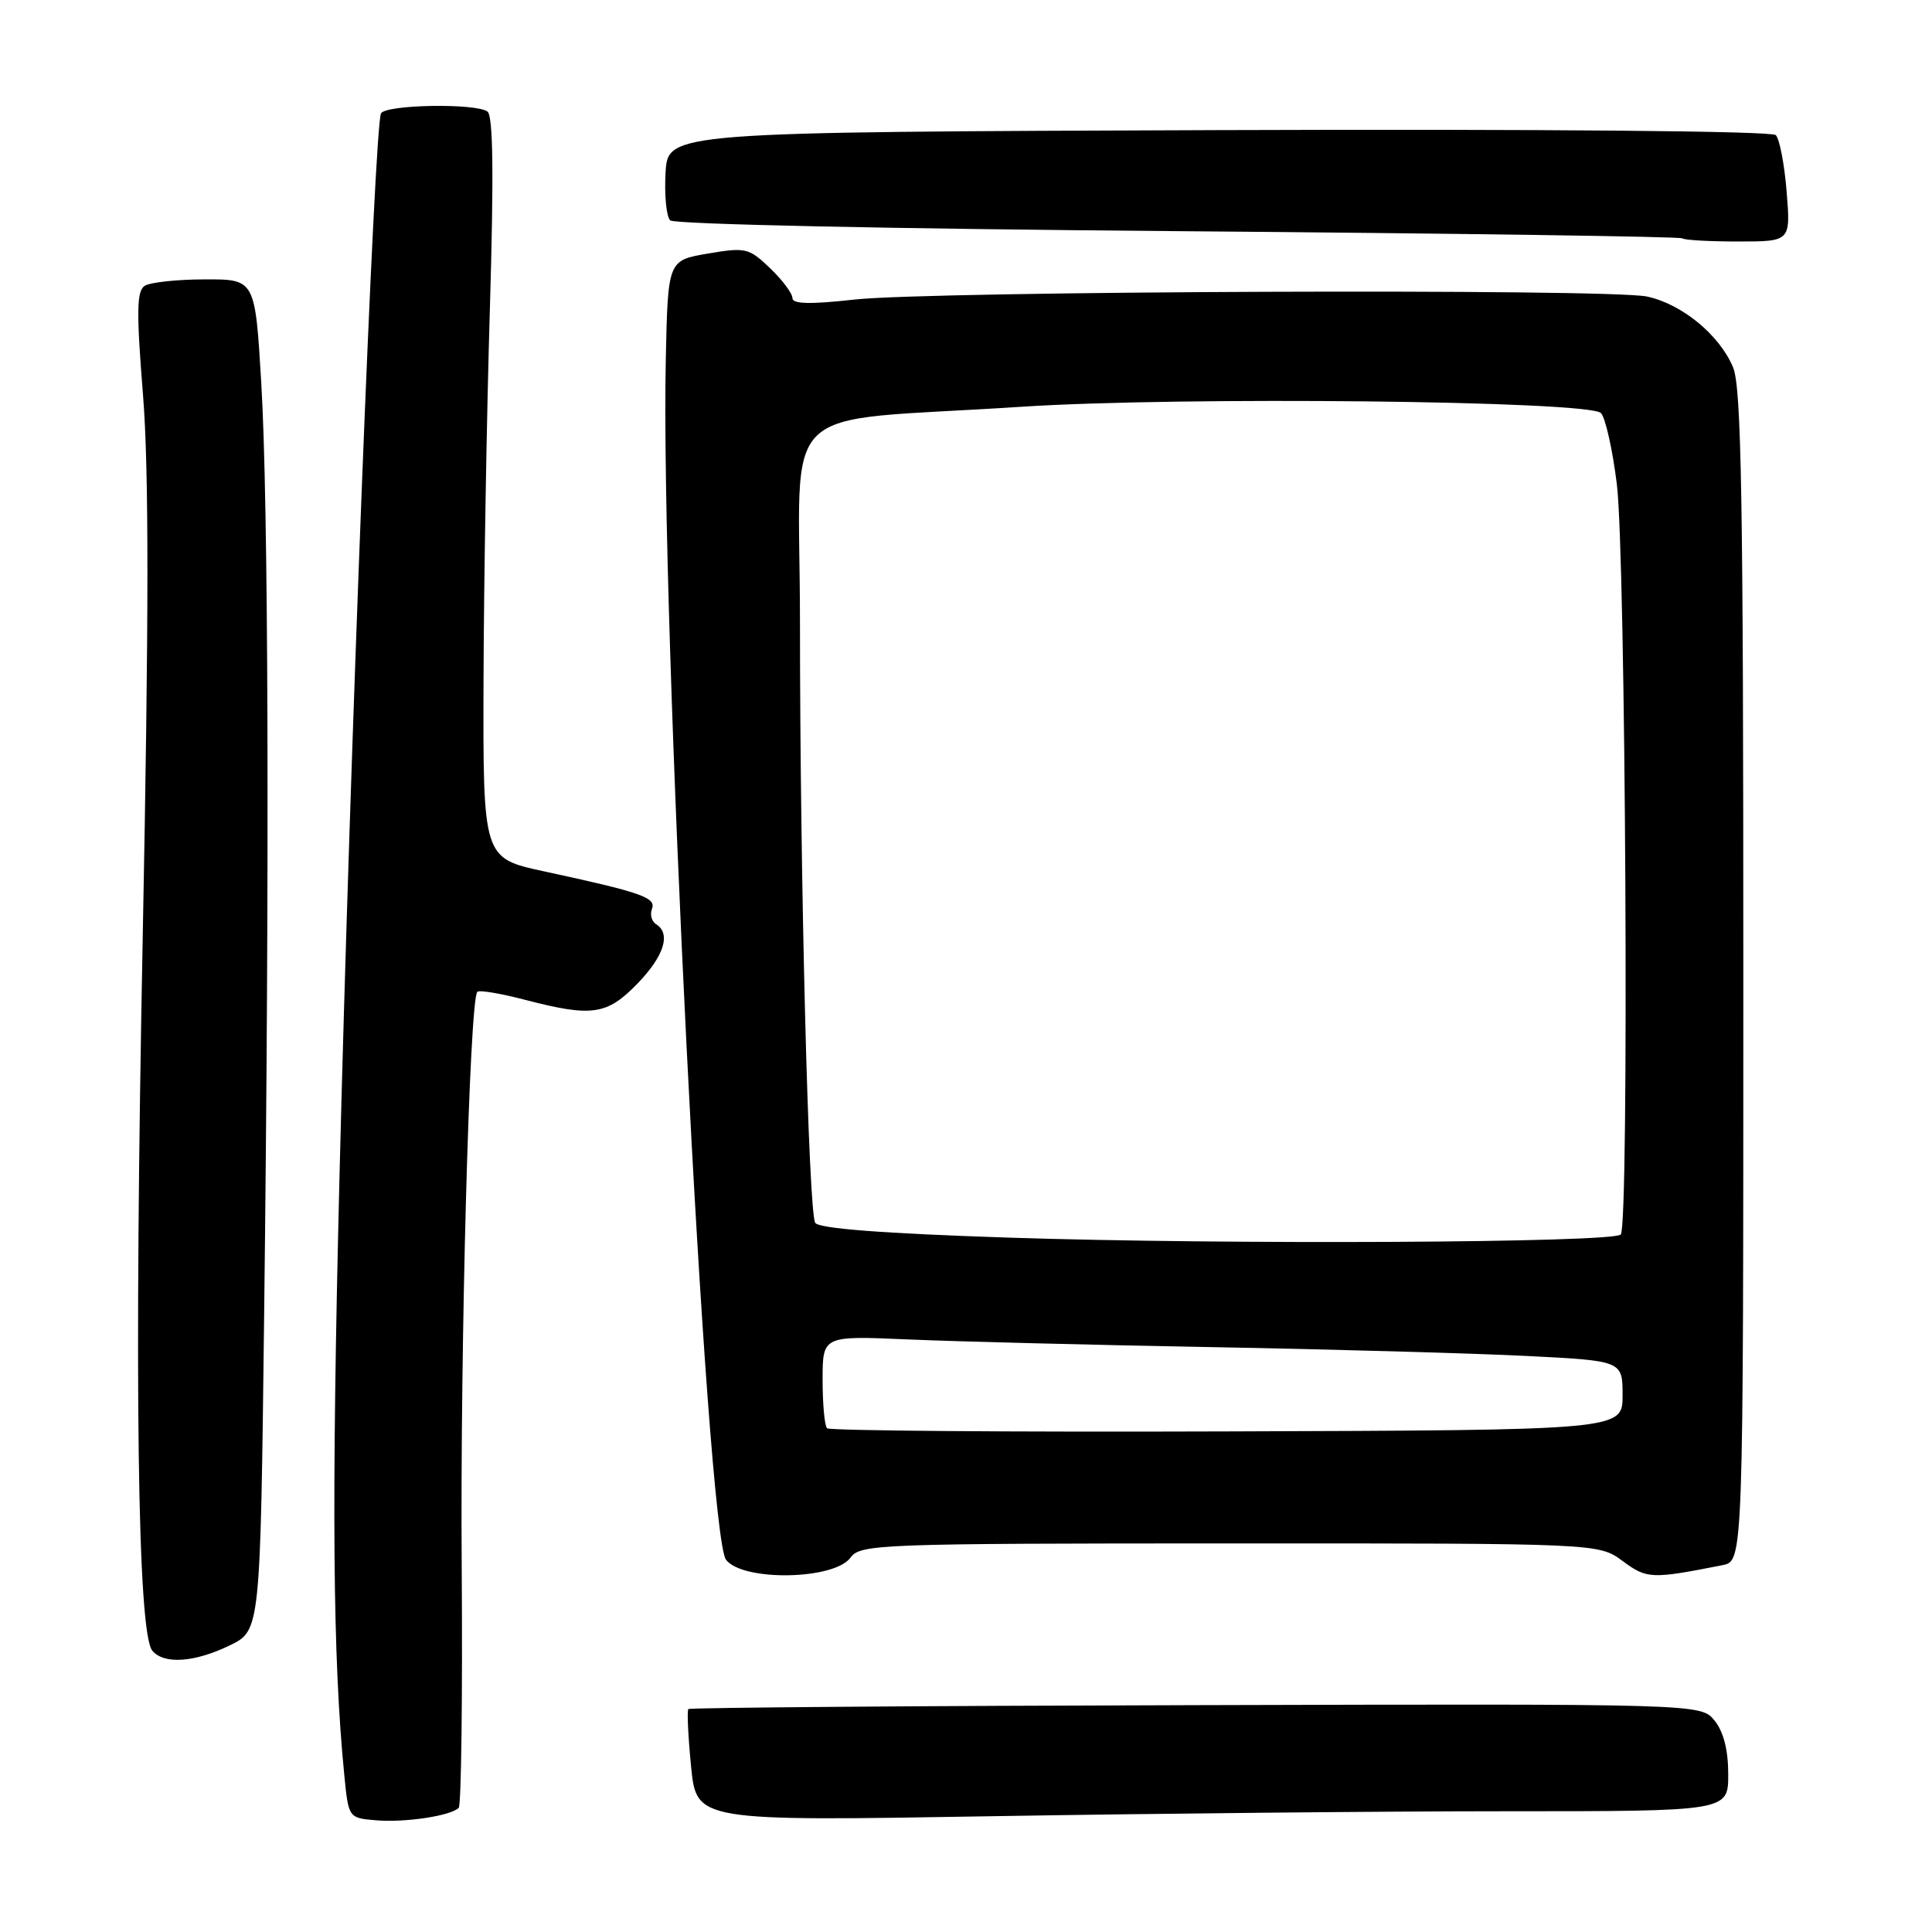 <?xml version="1.0" encoding="UTF-8" standalone="no"?>
<!DOCTYPE svg PUBLIC "-//W3C//DTD SVG 1.1//EN" "http://www.w3.org/Graphics/SVG/1.1/DTD/svg11.dtd" >
<svg xmlns="http://www.w3.org/2000/svg" xmlns:xlink="http://www.w3.org/1999/xlink" version="1.1" viewBox="0 0 256 256">
 <g >
 <path fill="currentColor"
d=" M 60.78 239.55 C 61.12 239.21 61.30 224.88 61.18 207.71 C 60.96 178.47 62.21 132.45 63.25 131.42 C 63.51 131.16 66.35 131.64 69.57 132.48 C 78.44 134.79 80.41 134.50 84.45 130.35 C 88.00 126.69 88.94 123.70 86.93 122.46 C 86.34 122.09 86.10 121.18 86.39 120.43 C 86.96 118.93 85.02 118.25 72.05 115.45 C 64.00 113.71 64.00 113.71 64.07 90.11 C 64.11 77.12 64.49 55.02 64.91 41.00 C 65.44 23.02 65.35 15.28 64.58 14.77 C 62.94 13.65 51.21 13.86 50.49 15.01 C 49.62 16.42 46.35 100.18 44.97 156.50 C 43.92 199.42 44.09 219.68 45.62 235.20 C 46.18 240.89 46.18 240.89 49.84 241.20 C 53.69 241.52 59.72 240.61 60.78 239.55 Z  M 199.66 240.00 C 229.00 240.00 229.00 240.00 229.00 235.11 C 229.00 231.89 228.38 229.46 227.19 227.99 C 225.39 225.76 225.39 225.76 158.47 225.94 C 121.67 226.03 91.40 226.27 91.21 226.46 C 91.02 226.65 91.18 230.07 91.57 234.06 C 92.29 241.32 92.29 241.32 131.31 240.66 C 152.77 240.30 183.53 240.00 199.66 240.00 Z  M 30.43 218.03 C 34.50 216.06 34.50 216.06 35.00 174.28 C 35.72 114.41 35.57 66.63 34.62 50.75 C 33.80 37.00 33.80 37.00 27.15 37.02 C 23.49 37.02 19.91 37.41 19.18 37.87 C 18.11 38.55 18.06 41.23 18.95 52.34 C 19.74 62.22 19.73 82.01 18.91 124.24 C 17.77 183.03 18.22 216.36 20.18 218.72 C 21.72 220.57 25.76 220.29 30.43 218.03 Z  M 112.70 206.39 C 114.01 204.61 116.36 204.52 162.95 204.51 C 211.83 204.50 211.83 204.50 215.00 206.84 C 218.23 209.23 218.83 209.25 228.25 207.39 C 231.00 206.84 231.00 206.84 231.00 129.39 C 231.00 66.24 230.75 51.33 229.64 48.67 C 227.84 44.37 222.85 40.27 218.22 39.29 C 213.16 38.22 123.55 38.56 113.25 39.69 C 107.31 40.35 105.00 40.29 105.00 39.49 C 105.00 38.88 103.67 37.10 102.04 35.54 C 99.23 32.85 98.81 32.75 93.79 33.60 C 88.50 34.50 88.50 34.50 88.22 47.66 C 87.50 81.59 93.62 203.40 96.21 206.69 C 98.47 209.57 110.54 209.35 112.70 206.39 Z  M 236.74 25.41 C 236.45 21.78 235.80 18.40 235.30 17.90 C 234.76 17.36 204.56 17.09 161.44 17.24 C 88.50 17.50 88.50 17.50 88.19 22.89 C 88.02 25.86 88.30 28.70 88.80 29.20 C 89.32 29.72 118.22 30.33 156.10 30.63 C 192.61 30.92 222.68 31.35 222.91 31.58 C 223.14 31.81 226.47 32.00 230.30 32.00 C 237.27 32.00 237.27 32.00 236.74 25.41 Z  M 109.59 189.25 C 109.26 188.93 109.00 186.04 109.00 182.83 C 109.00 176.99 109.00 176.99 120.25 177.48 C 126.44 177.75 144.55 178.21 160.50 178.50 C 176.45 178.79 195.24 179.32 202.25 179.67 C 215.00 180.31 215.00 180.31 215.00 184.90 C 215.00 189.50 215.00 189.50 162.59 189.67 C 133.76 189.77 109.91 189.58 109.59 189.25 Z  M 133.61 163.99 C 116.93 163.44 108.49 162.79 108.02 162.03 C 107.13 160.59 106.00 116.34 106.00 82.38 C 106.00 52.41 102.23 56.07 135.32 53.90 C 156.46 52.52 210.50 53.10 212.13 54.73 C 212.72 55.32 213.67 59.56 214.24 64.15 C 215.42 73.70 215.89 162.44 214.76 163.58 C 213.66 164.68 162.29 164.94 133.61 163.99 Z "/>
</g>
</svg>